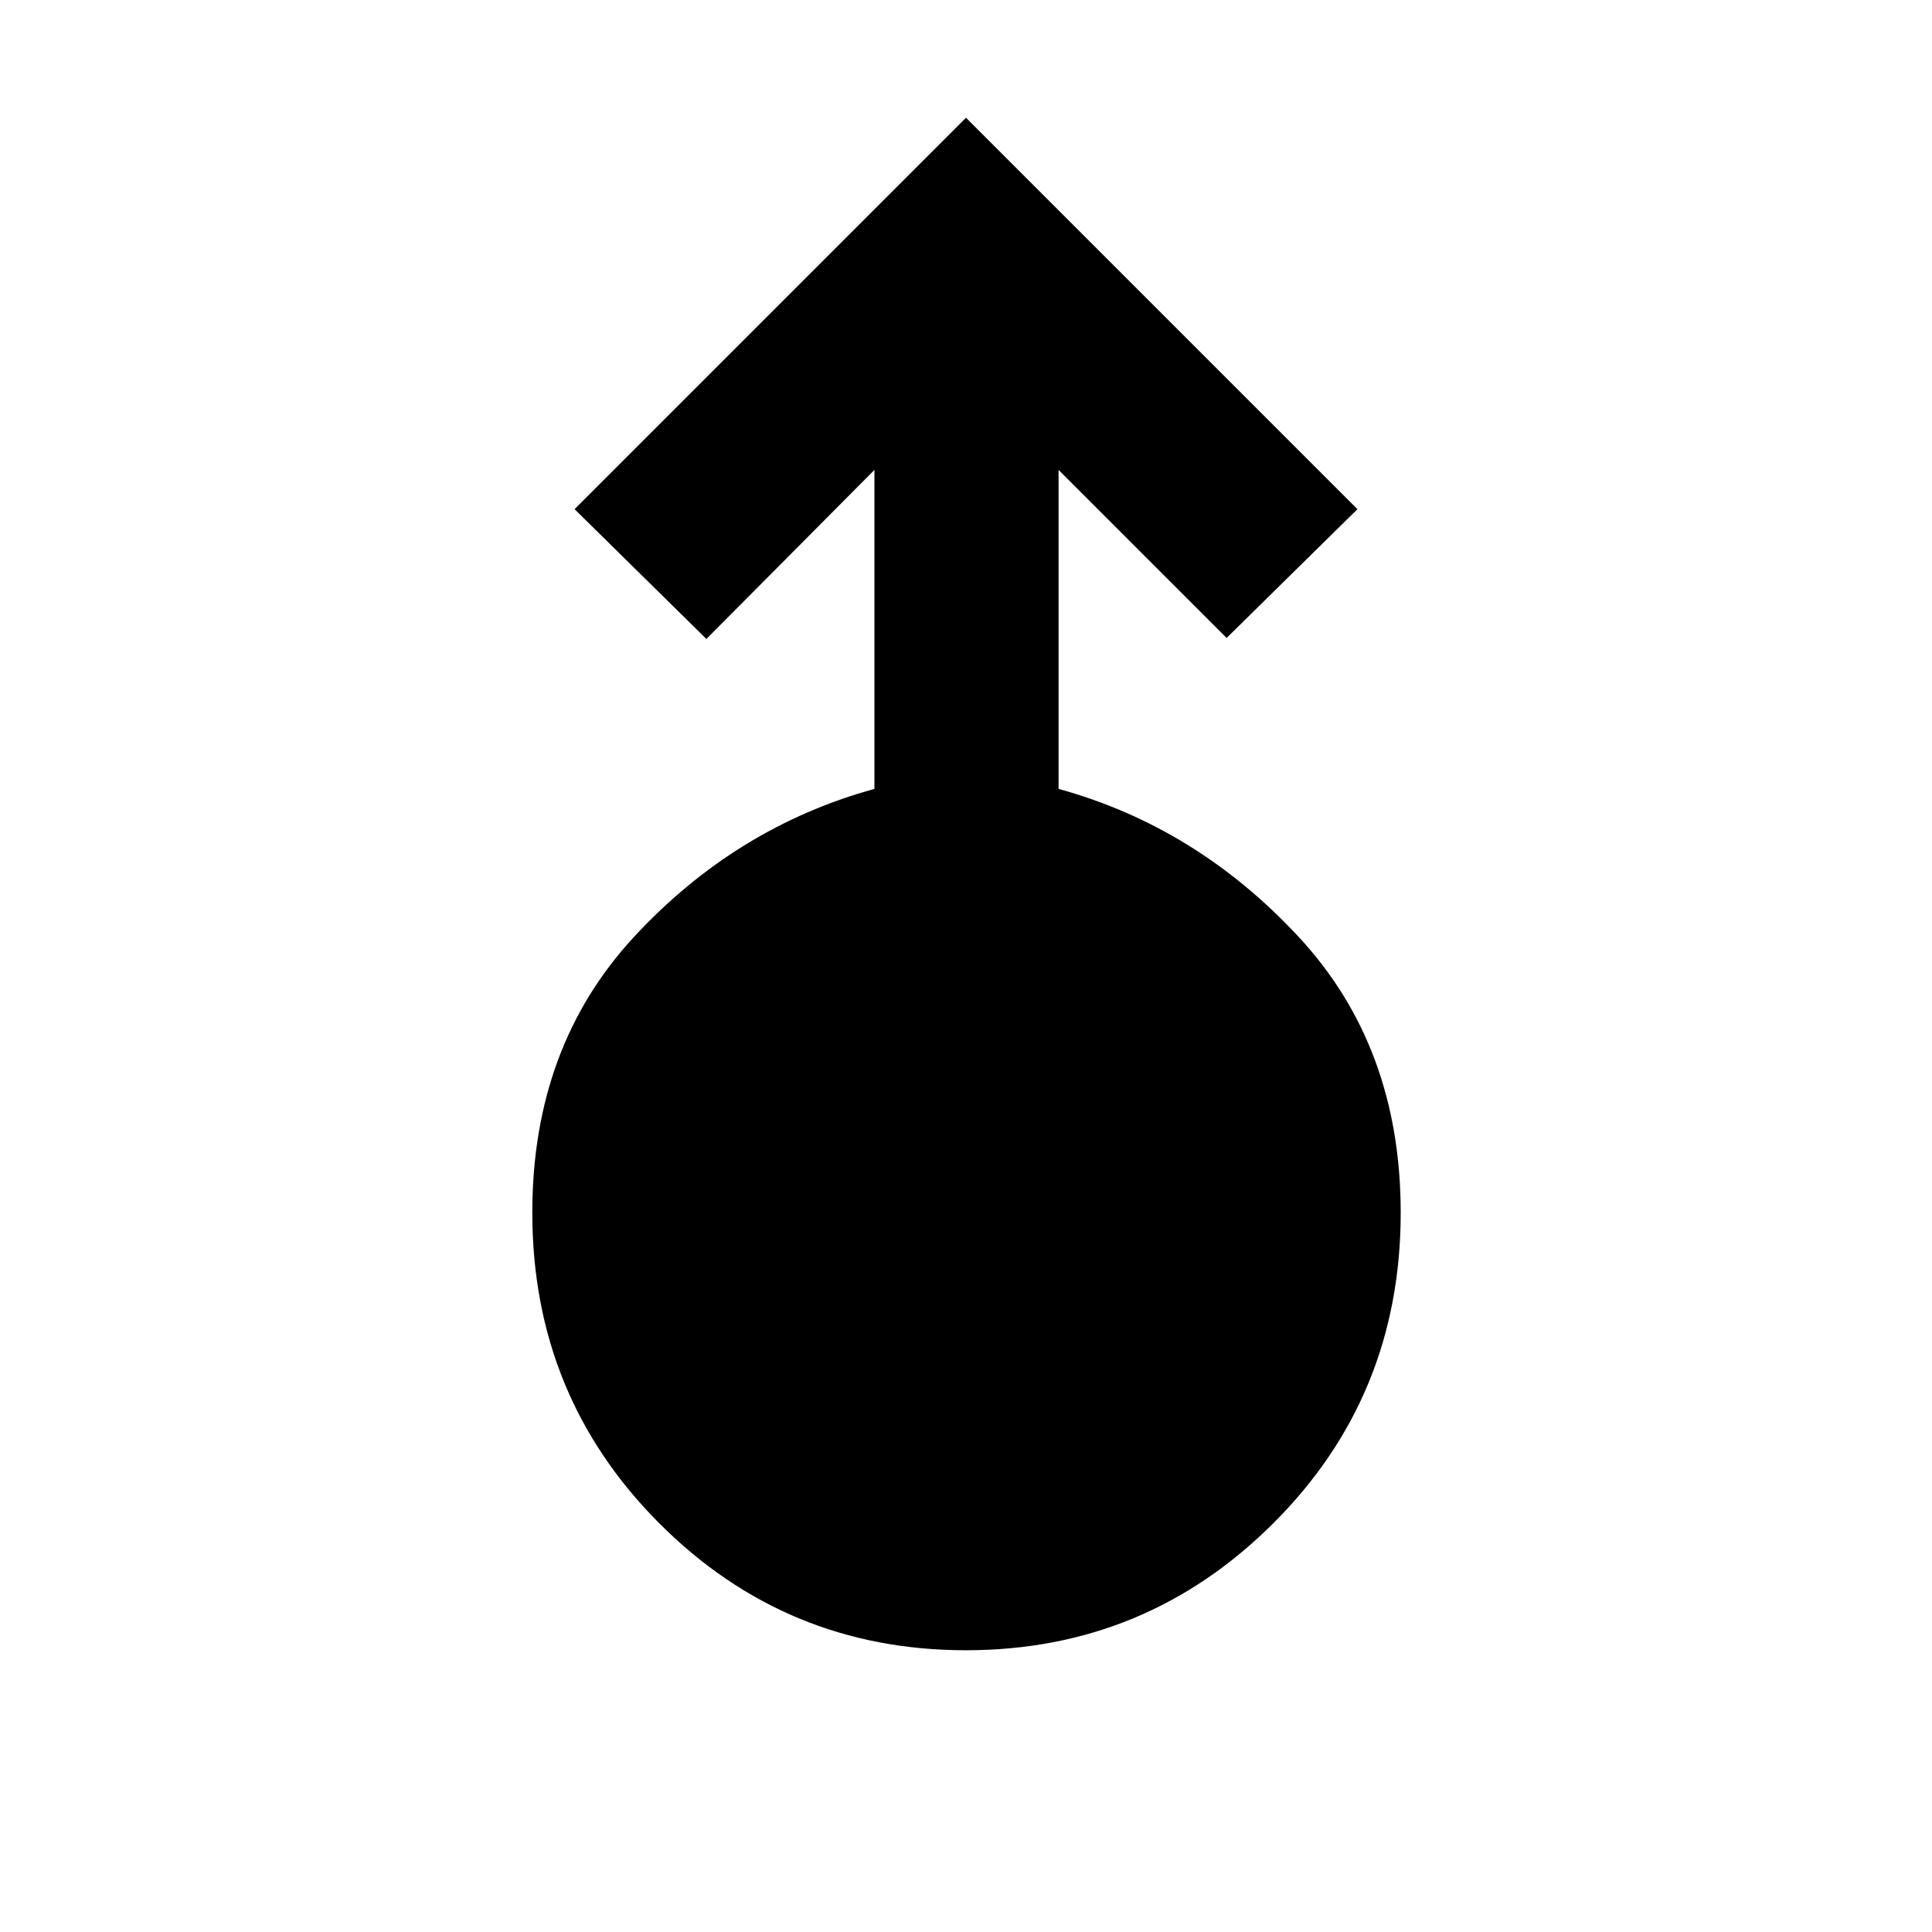 <svg xmlns="http://www.w3.org/2000/svg" height="48" viewBox="0 -960 960 960" width="48"><path d="M479.97-140q-89.47 0-152.47-63.18-63-63.19-63-154.25 0-82.42 50.5-137Q365.5-549 434.5-568v-158.5l-83.5 84-65.5-64.5L480-901.5 674.5-707l-65 64-83.5-83.5V-568q68.5 18.85 119.25 73.48T696-357.4q0 91.16-63.28 154.28Q569.45-140 479.97-140Z"/></svg>